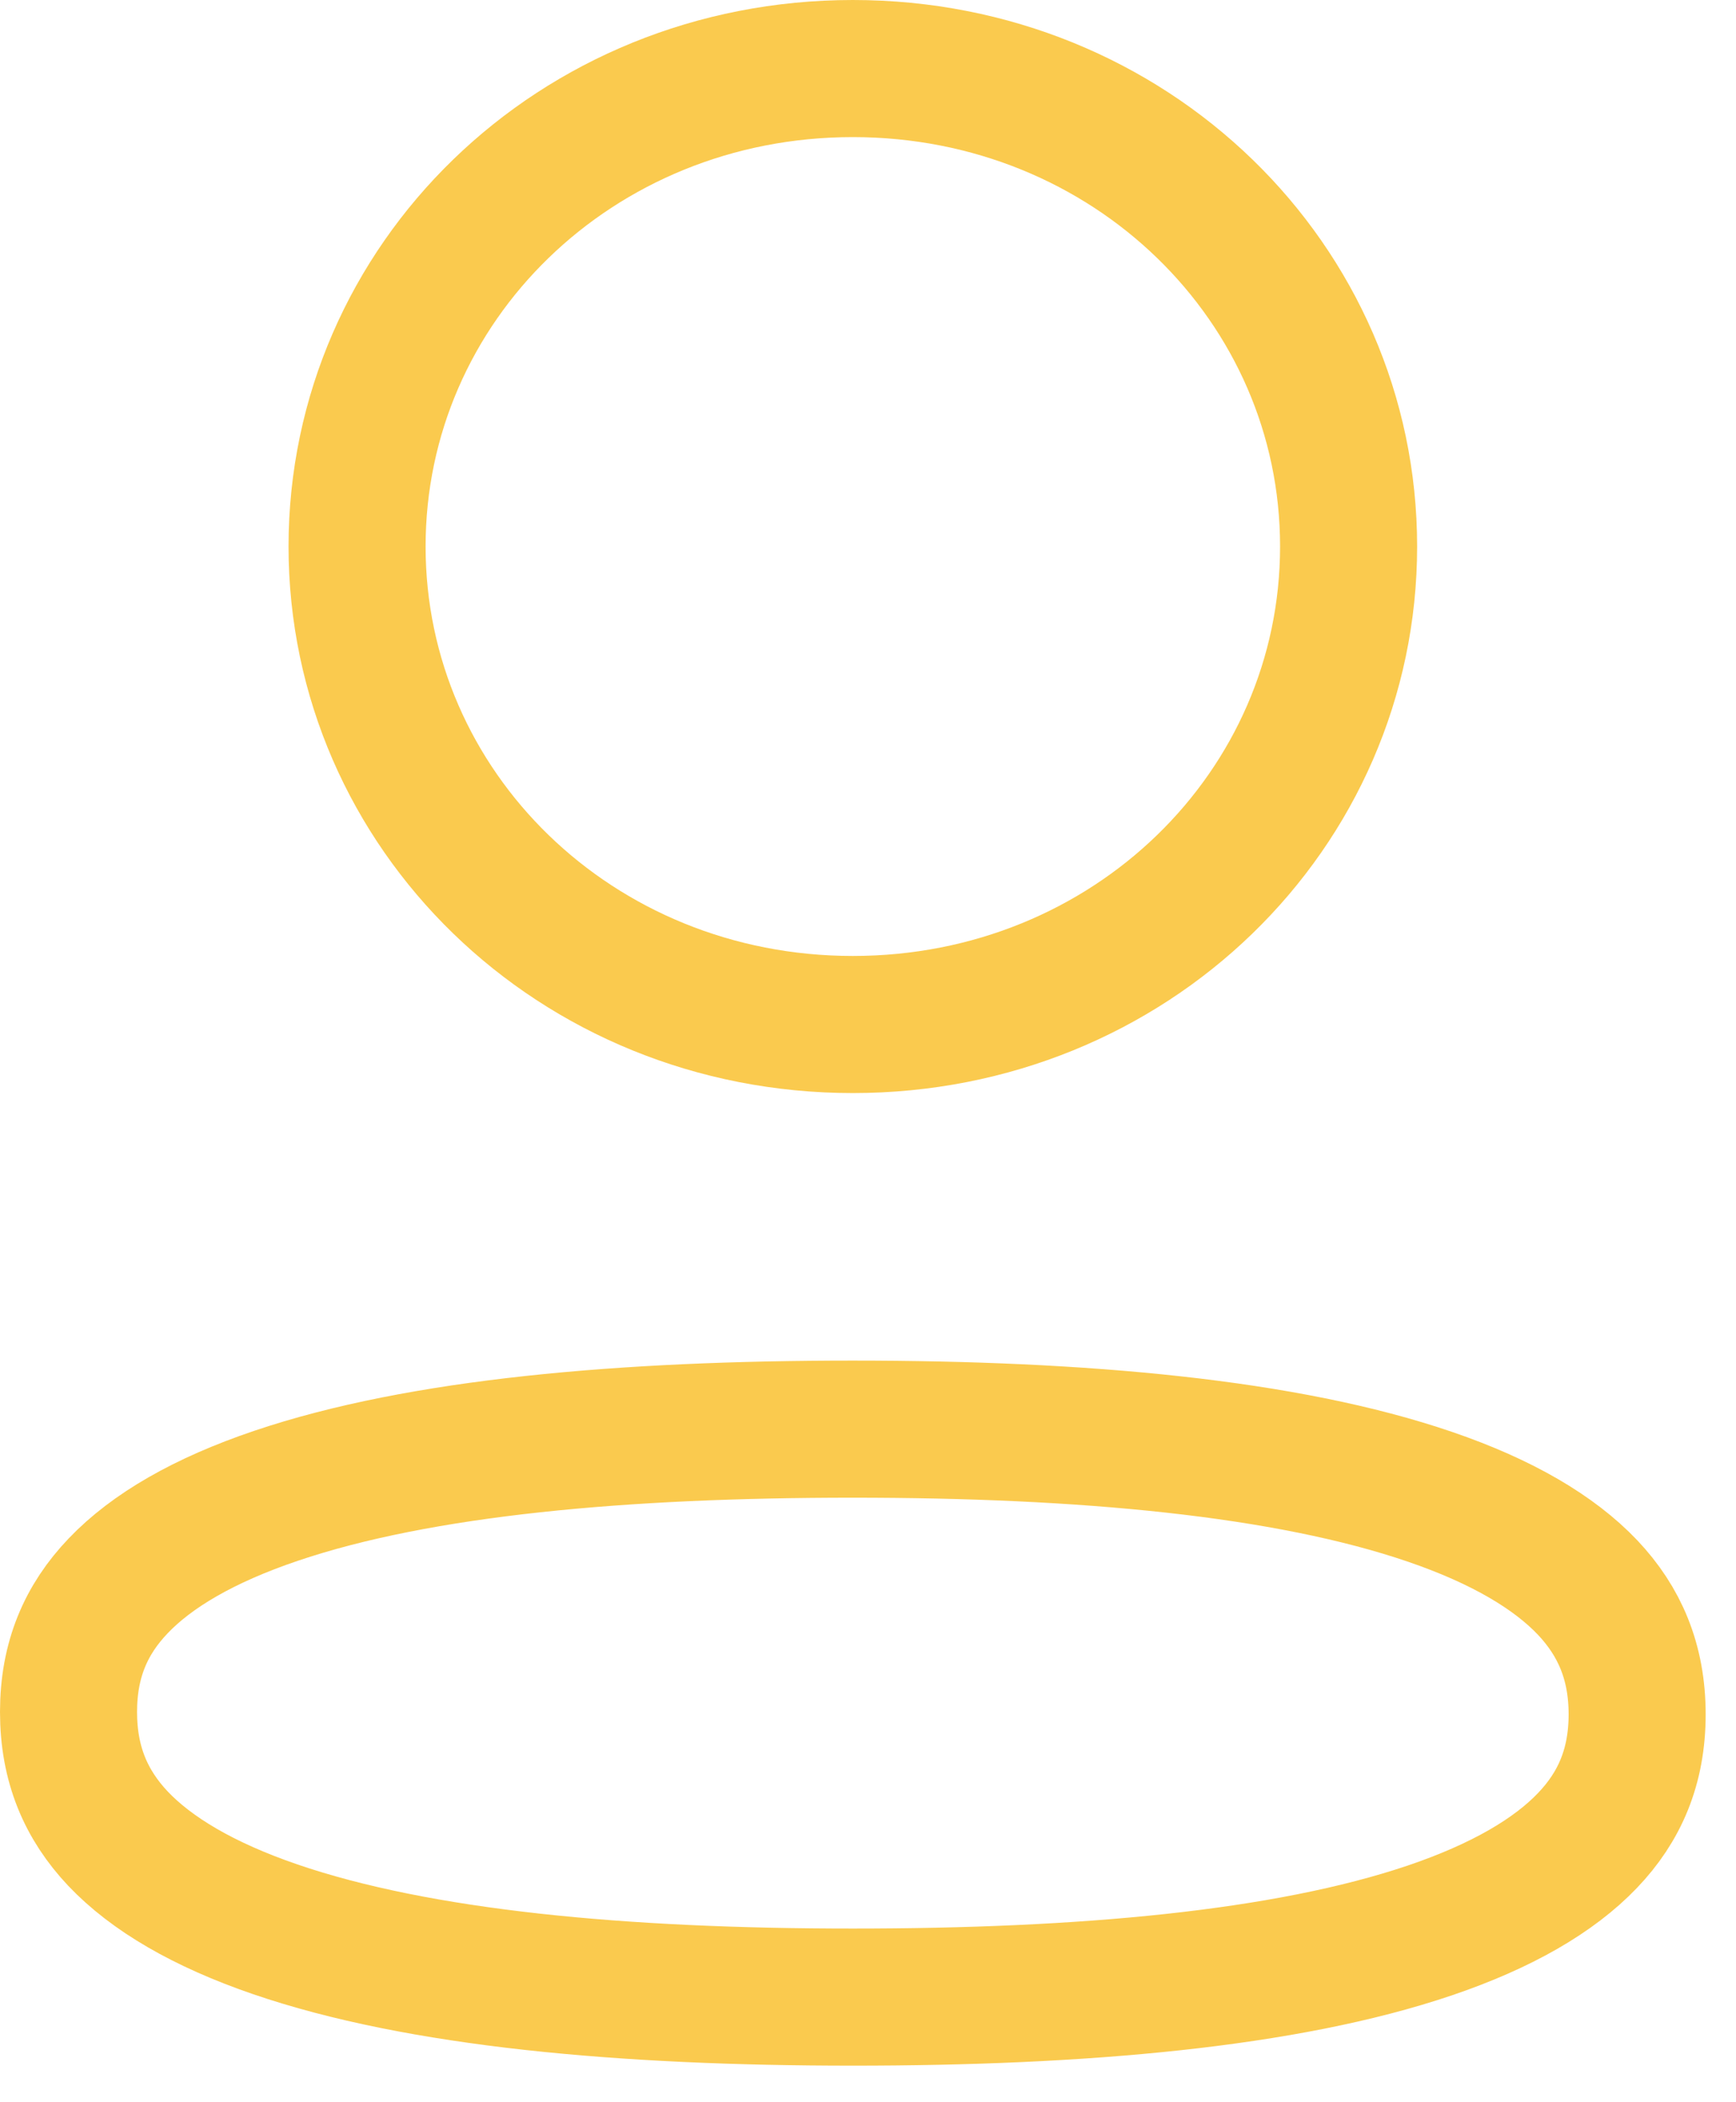 <svg width="19" height="23" viewBox="0 0 19 23" fill="none" xmlns="http://www.w3.org/2000/svg">
<path d="M9.334 15.636C11.847 15.636 14.078 15.837 15.656 16.378C16.441 16.647 17.01 16.983 17.377 17.37C17.726 17.74 17.918 18.183 17.918 18.756C17.918 19.329 17.726 19.769 17.375 20.136C17.007 20.521 16.436 20.854 15.648 21.121C14.066 21.656 11.835 21.85 9.334 21.85C6.821 21.85 4.591 21.649 3.012 21.108C2.227 20.839 1.658 20.503 1.291 20.116C0.942 19.746 0.75 19.304 0.75 18.73C0.75 18.157 0.942 17.718 1.293 17.351C1.661 16.965 2.232 16.632 3.019 16.366C4.602 15.83 6.833 15.636 9.334 15.636ZM9.334 0.75C12.371 0.75 14.76 3.097 14.76 5.979C14.76 8.861 12.371 11.209 9.334 11.209C6.297 11.209 3.908 8.861 3.908 5.979C3.908 3.097 6.297 0.75 9.334 0.75Z" stroke="#FACA4E" stroke-width="1.5"/>
</svg>
